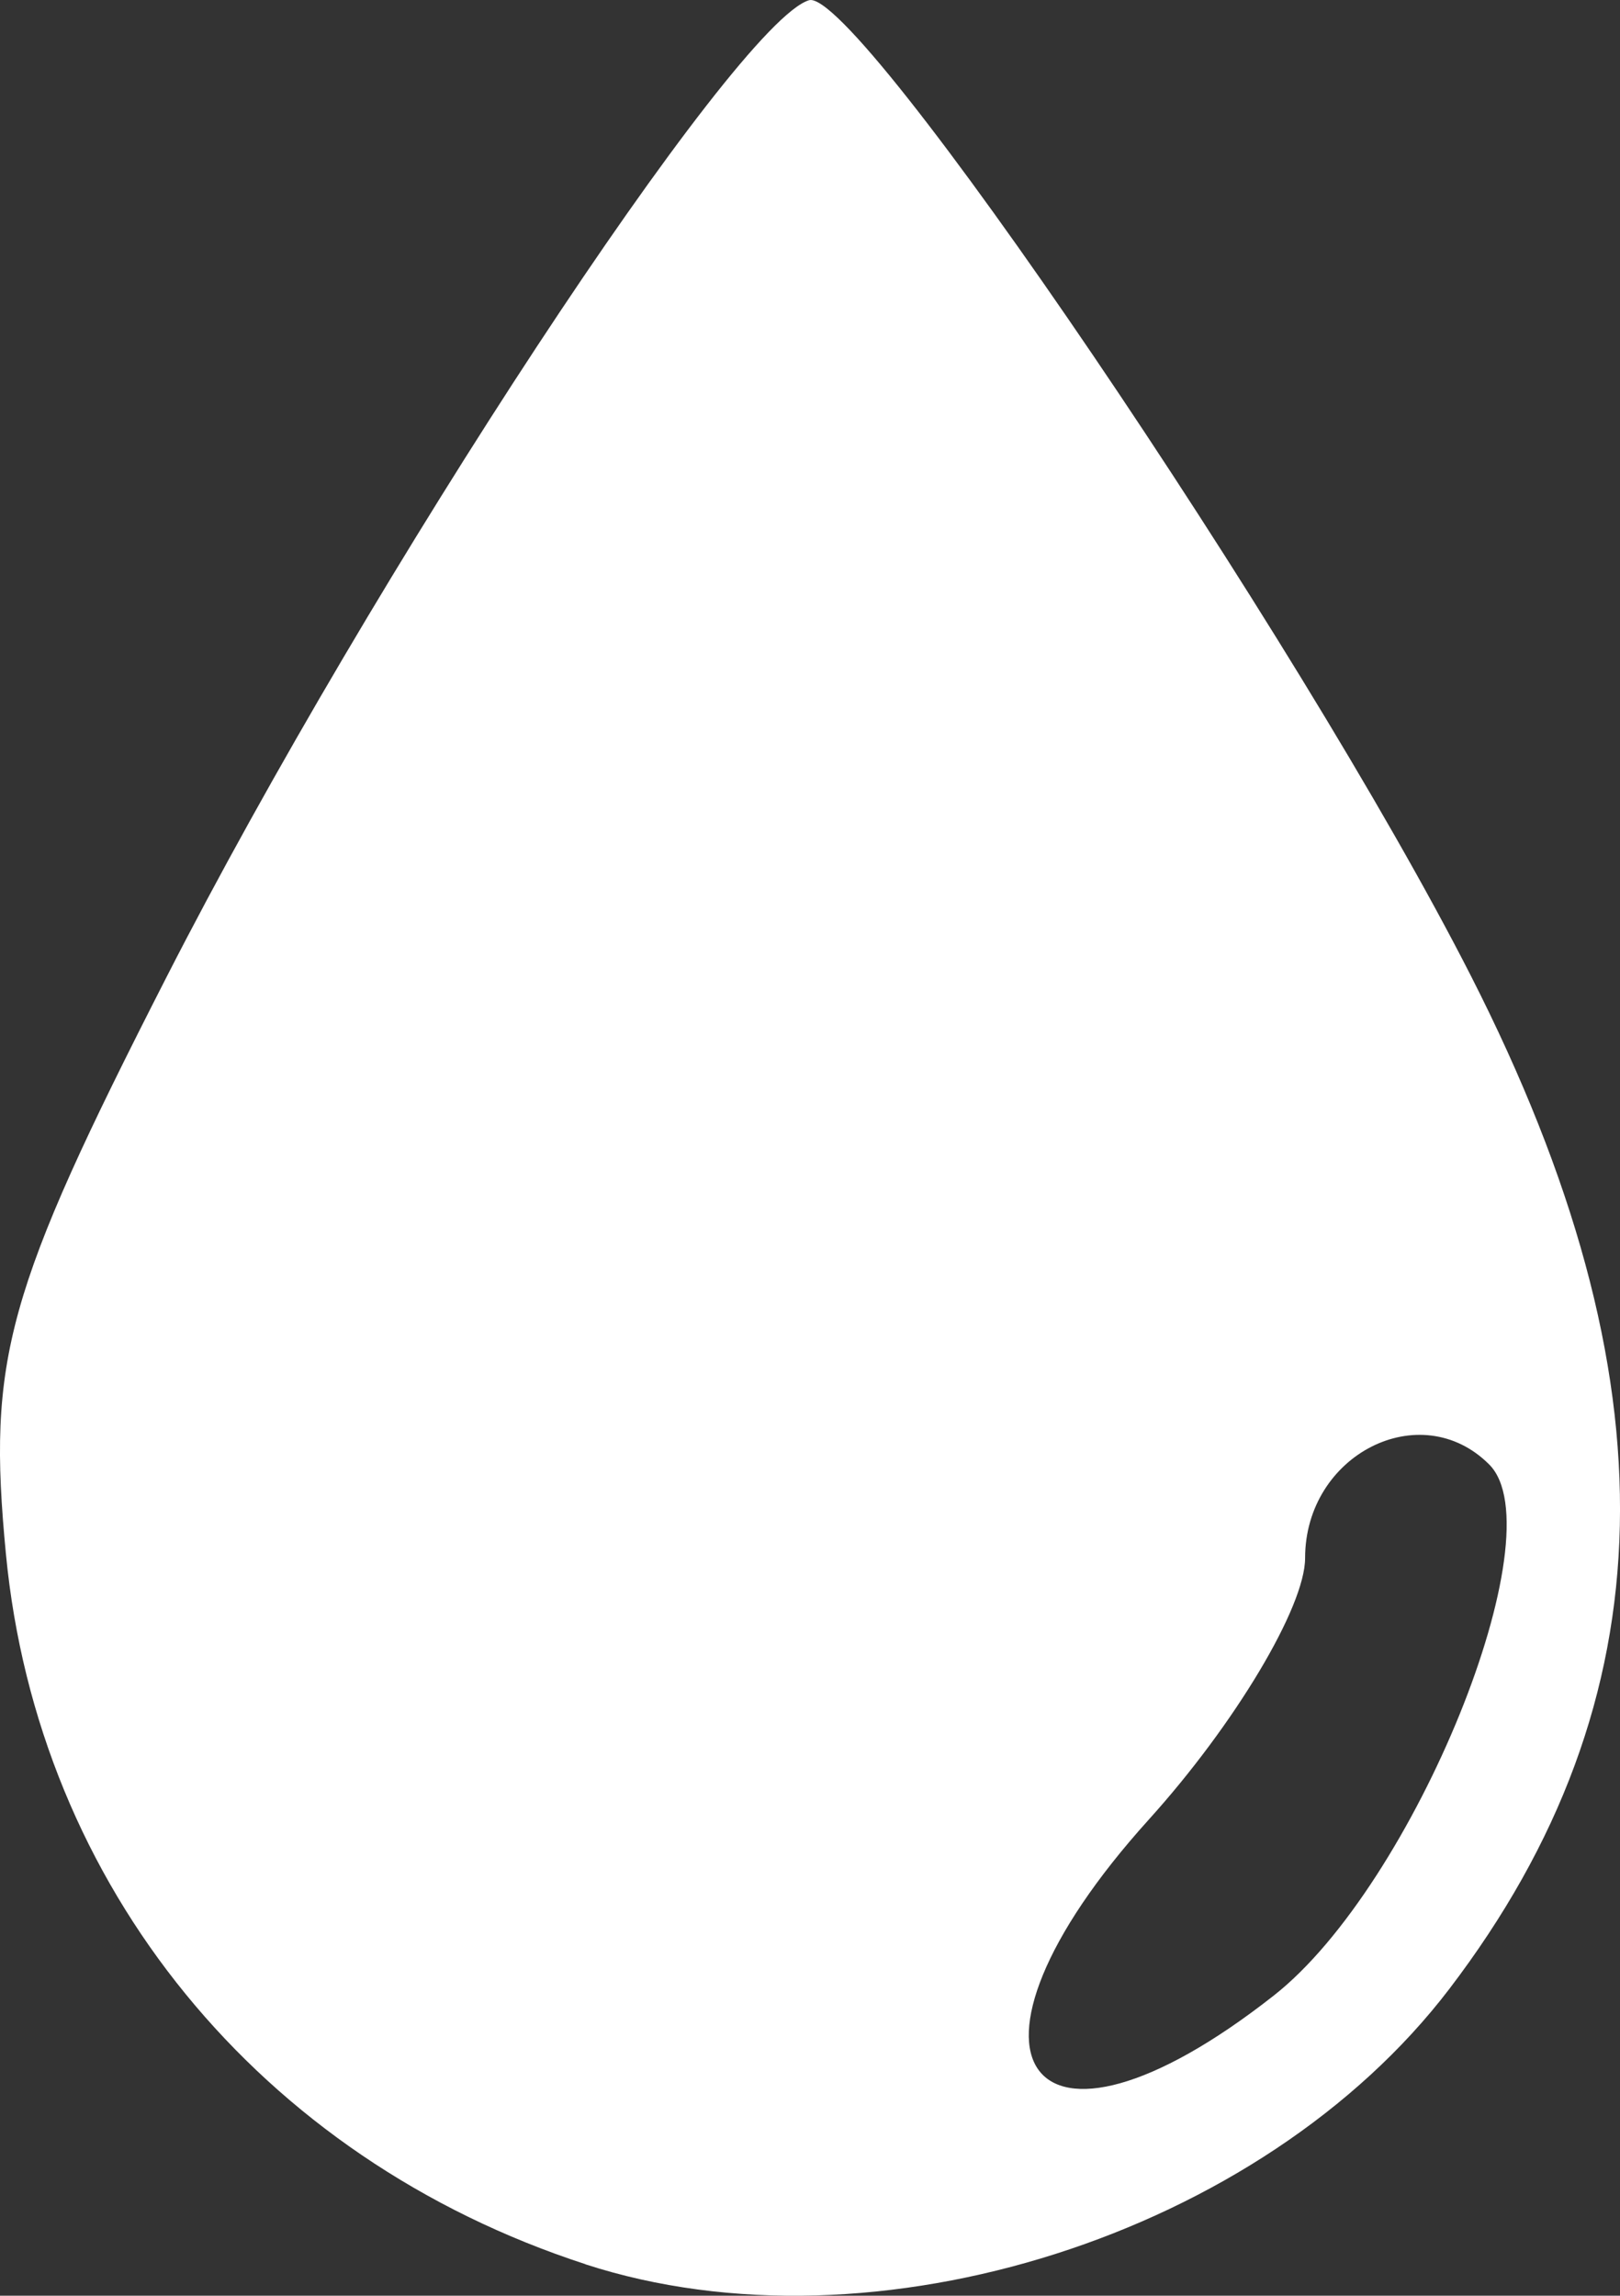 <?xml version="1.0" encoding="UTF-8" standalone="no"?>
<!-- Created with Inkscape (http://www.inkscape.org/) -->

<svg
   xmlns:dc="http://purl.org/dc/elements/1.1/"
   xmlns:cc="http://creativecommons.org/ns#"
   xmlns:rdf="http://www.w3.org/1999/02/22-rdf-syntax-ns#"
   xmlns:svg="http://www.w3.org/2000/svg"
   xmlns="http://www.w3.org/2000/svg"
   xmlns:sodipodi="http://sodipodi.sourceforge.net/DTD/sodipodi-0.dtd"
   xmlns:inkscape="http://www.inkscape.org/namespaces/inkscape"
   width="13.103mm"
   height="18.562mm"
   viewBox="0 0 13.103 18.562"
   version="1.1"
   id="svg8"
   inkscape:version="0.92.0 r15299"
   sodipodi:docname="rain.svg">
  <rect x="0" y="0" width="13.103" height="18.562" fill="#333333" stroke="none"/>
  <defs
     id="defs2" />
  <sodipodi:namedview
     id="base"
     pagecolor="#ffffff"
     bordercolor="#666666"
     borderopacity="1.0"
     inkscape:pageopacity="0.0"
     inkscape:pageshadow="2"
     inkscape:zoom="3.959798"
     inkscape:cx="164.6097"
     inkscape:cy="-8.3081624"
     inkscape:document-units="mm"
     inkscape:current-layer="layer1"
     showgrid="false"
     inkscape:pagecheckerboard="true"
     fit-margin-top="0"
     fit-margin-left="0"
     fit-margin-right="0"
     fit-margin-bottom="0"
     inkscape:window-width="1920"
     inkscape:window-height="1027"
     inkscape:window-x="-8"
     inkscape:window-y="-8"
     inkscape:window-maximized="1" />
  <g
     inkscape:label="Layer 1"
     inkscape:groupmode="layer"
     id="layer1"
     transform="translate(-102.413,-61.99)">
    <path
       style="fill:#ffffff;stroke-width:0.353"
       d="m 107.148,80.297 c -2.633,-0.856 -4.429,-3.056 -4.687,-5.741 -0.152,-1.579 -9.3e-4,-2.121 1.298,-4.664 1.661,-3.251 4.598,-7.717 5.197,-7.9 0.386,-0.118 3.958,5.145 5.356,7.892 1.661,3.263 1.605,5.852 -0.176,8.187 -1.516,1.987 -4.651,2.986 -6.988,2.227 z m 5.569,-2.173 c 1.136,-0.893 2.291,-3.742 1.741,-4.293 -0.555,-0.555 -1.489,-0.08 -1.489,0.757 0,0.394 -0.569,1.345 -1.264,2.114 -1.74,1.926 -0.982,2.99 1.012,1.422 z"
       id="path45"
       inkscape:connector-curvature="0" />
  </g>
</svg>
